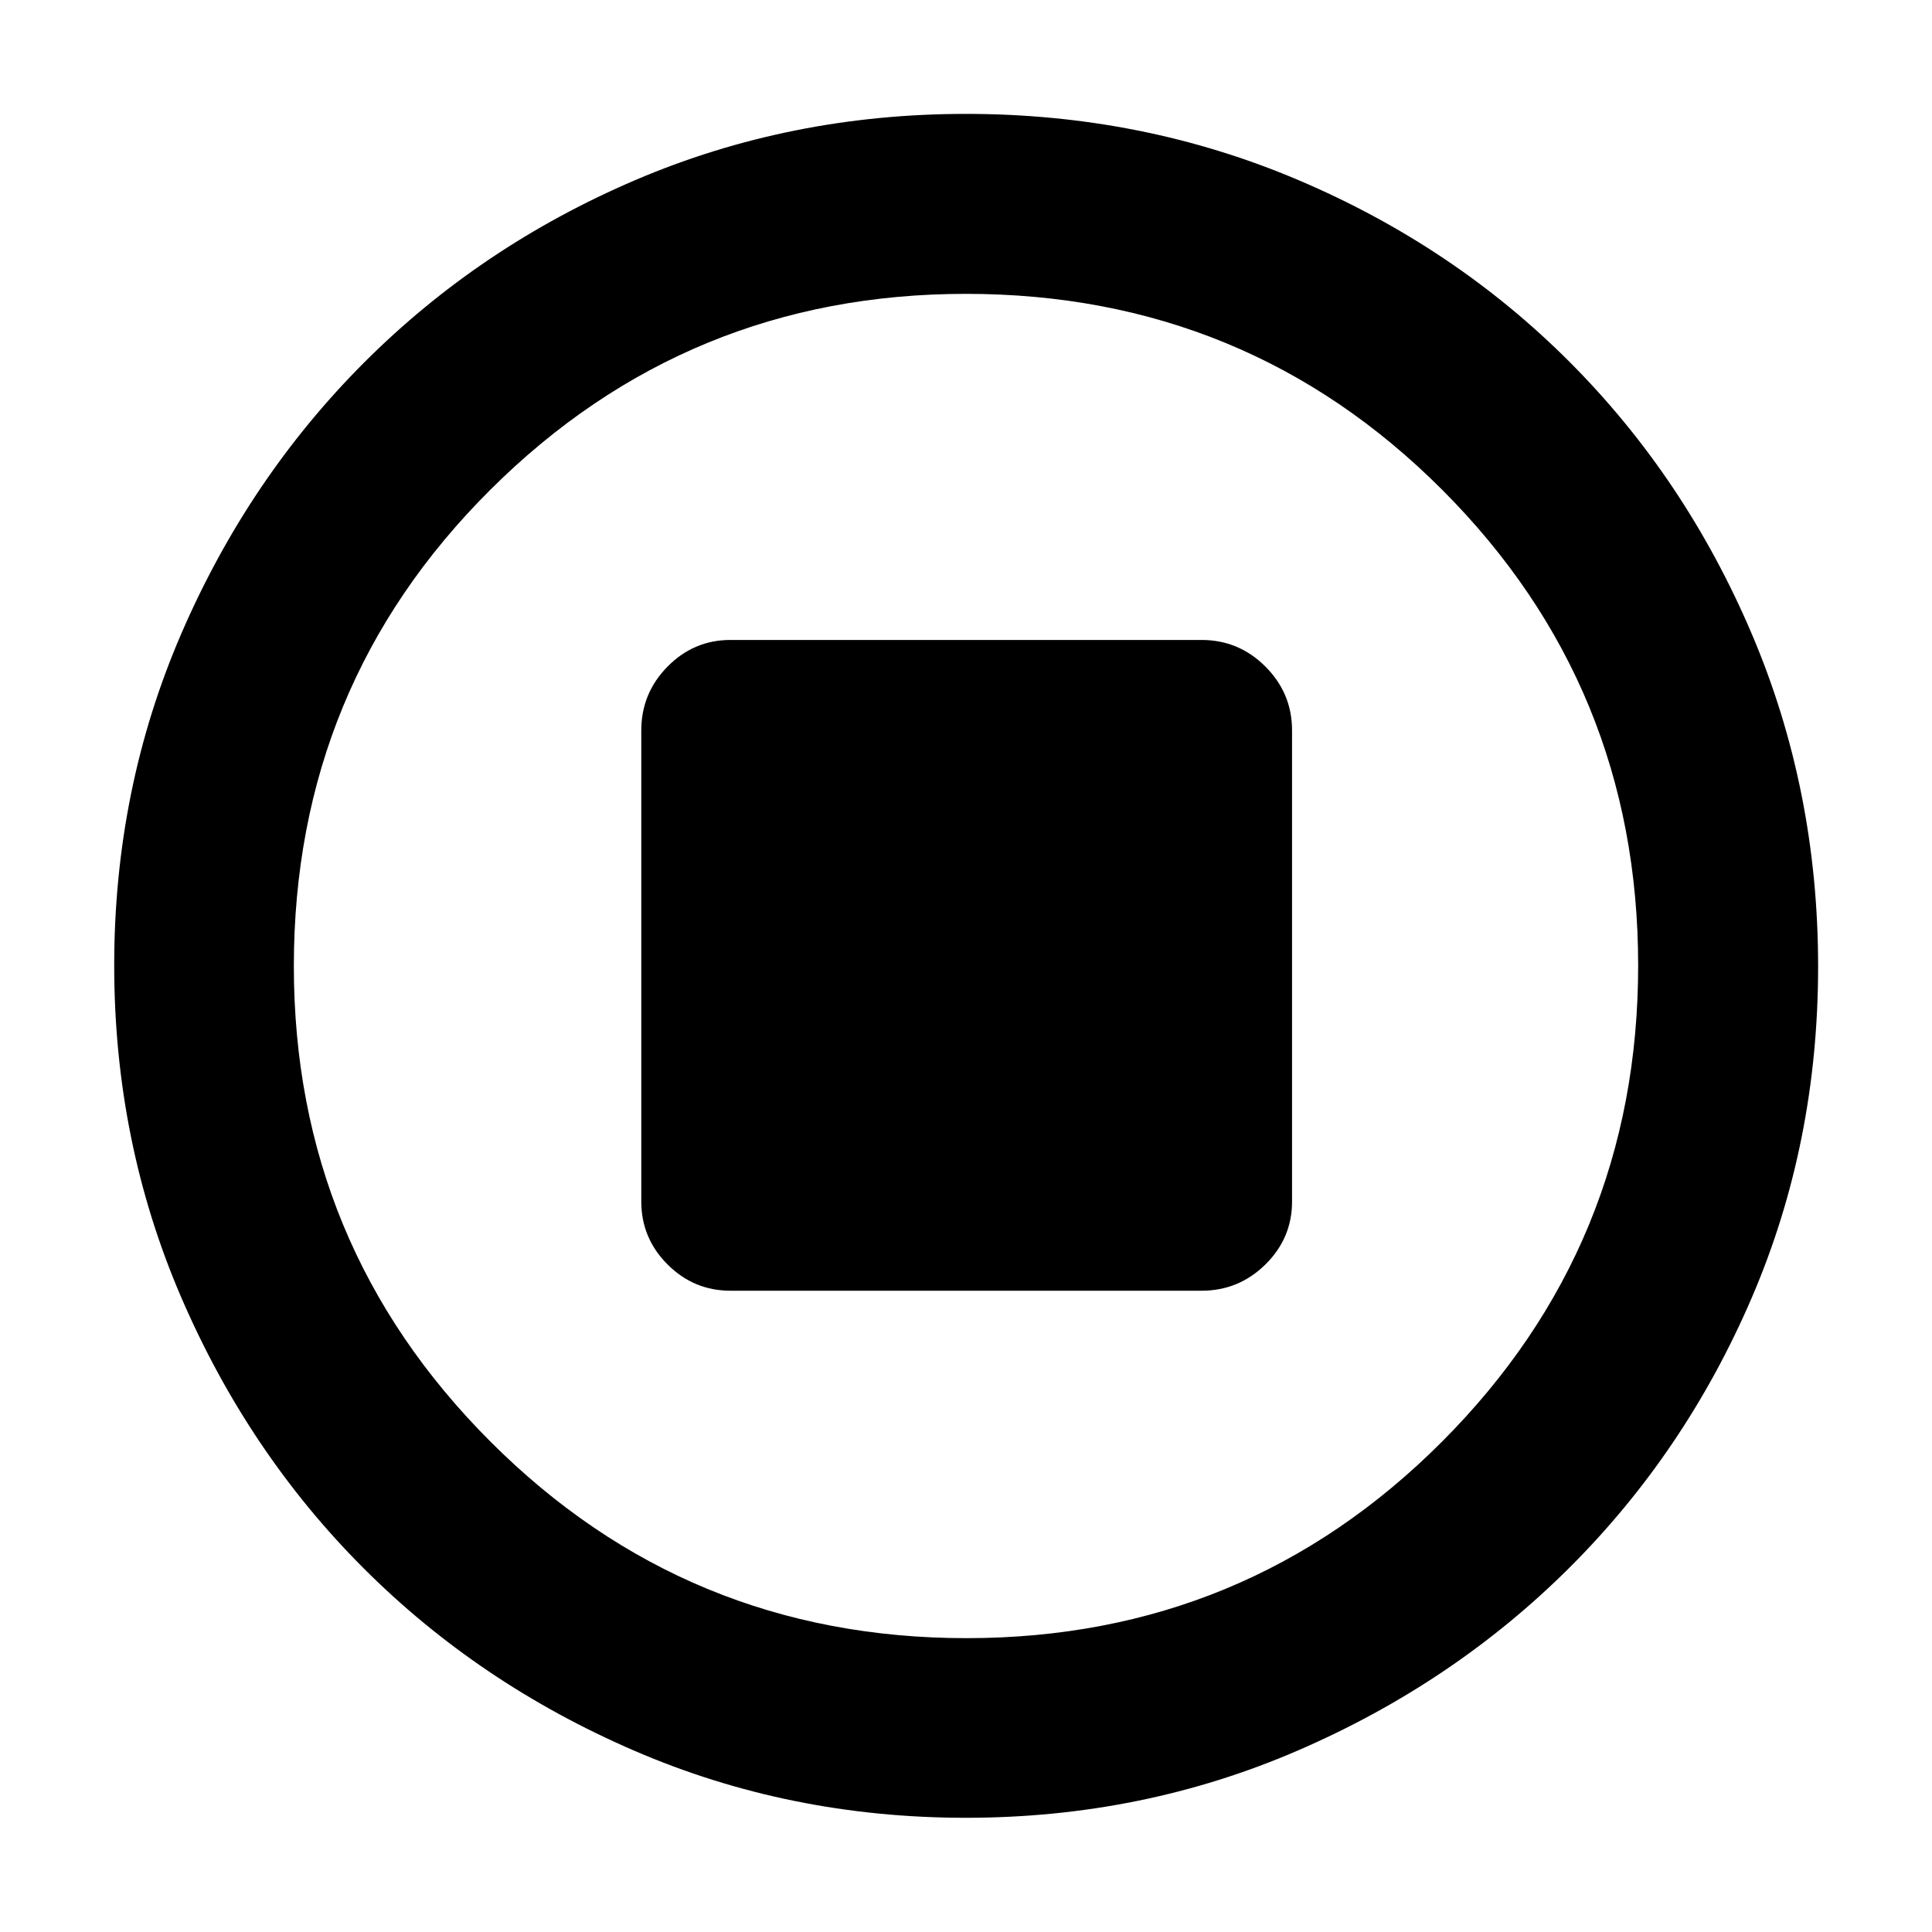 <svg xmlns="http://www.w3.org/2000/svg" height="40" viewBox="0 -960 960 960" width="40"><path d="M362.95-318.65h234.1q18.49 0 31.73-13.05 13.23-13.05 13.23-31.25v-234.1q0-18.49-13.23-31.73-13.24-13.23-31.73-13.23h-234.1q-18.2 0-31.25 13.23-13.05 13.24-13.05 31.73v234.1q0 18.2 13.05 31.25t31.25 13.05Zm116.94 261.9q-87.57 0-164.73-33.34-77.16-33.33-134.45-90.62Q123.42-238 90.09-315.27q-33.34-77.28-33.34-165.04 0-87.78 33.4-164.97 33.39-77.19 90.92-134.72 57.52-57.52 134.49-90.47 76.98-32.94 164.44-32.94 87.83 0 165.25 32.93 77.42 32.92 134.79 90.44 57.37 57.51 90.37 134.94 33 77.43 33 165.31t-32.94 164.55Q837.52-238.57 780-181.18q-57.53 57.4-134.9 90.91-77.37 33.52-165.21 33.52Zm.39-89.26q138.8 0 236.25-97.64 97.46-97.63 97.46-236.63 0-138.8-97.28-236.25-97.27-97.46-236.73-97.46-138.55 0-236.26 97.28-97.71 97.27-97.71 236.73 0 138.55 97.64 236.26 97.63 97.71 236.63 97.71ZM480-480Z"/></svg>